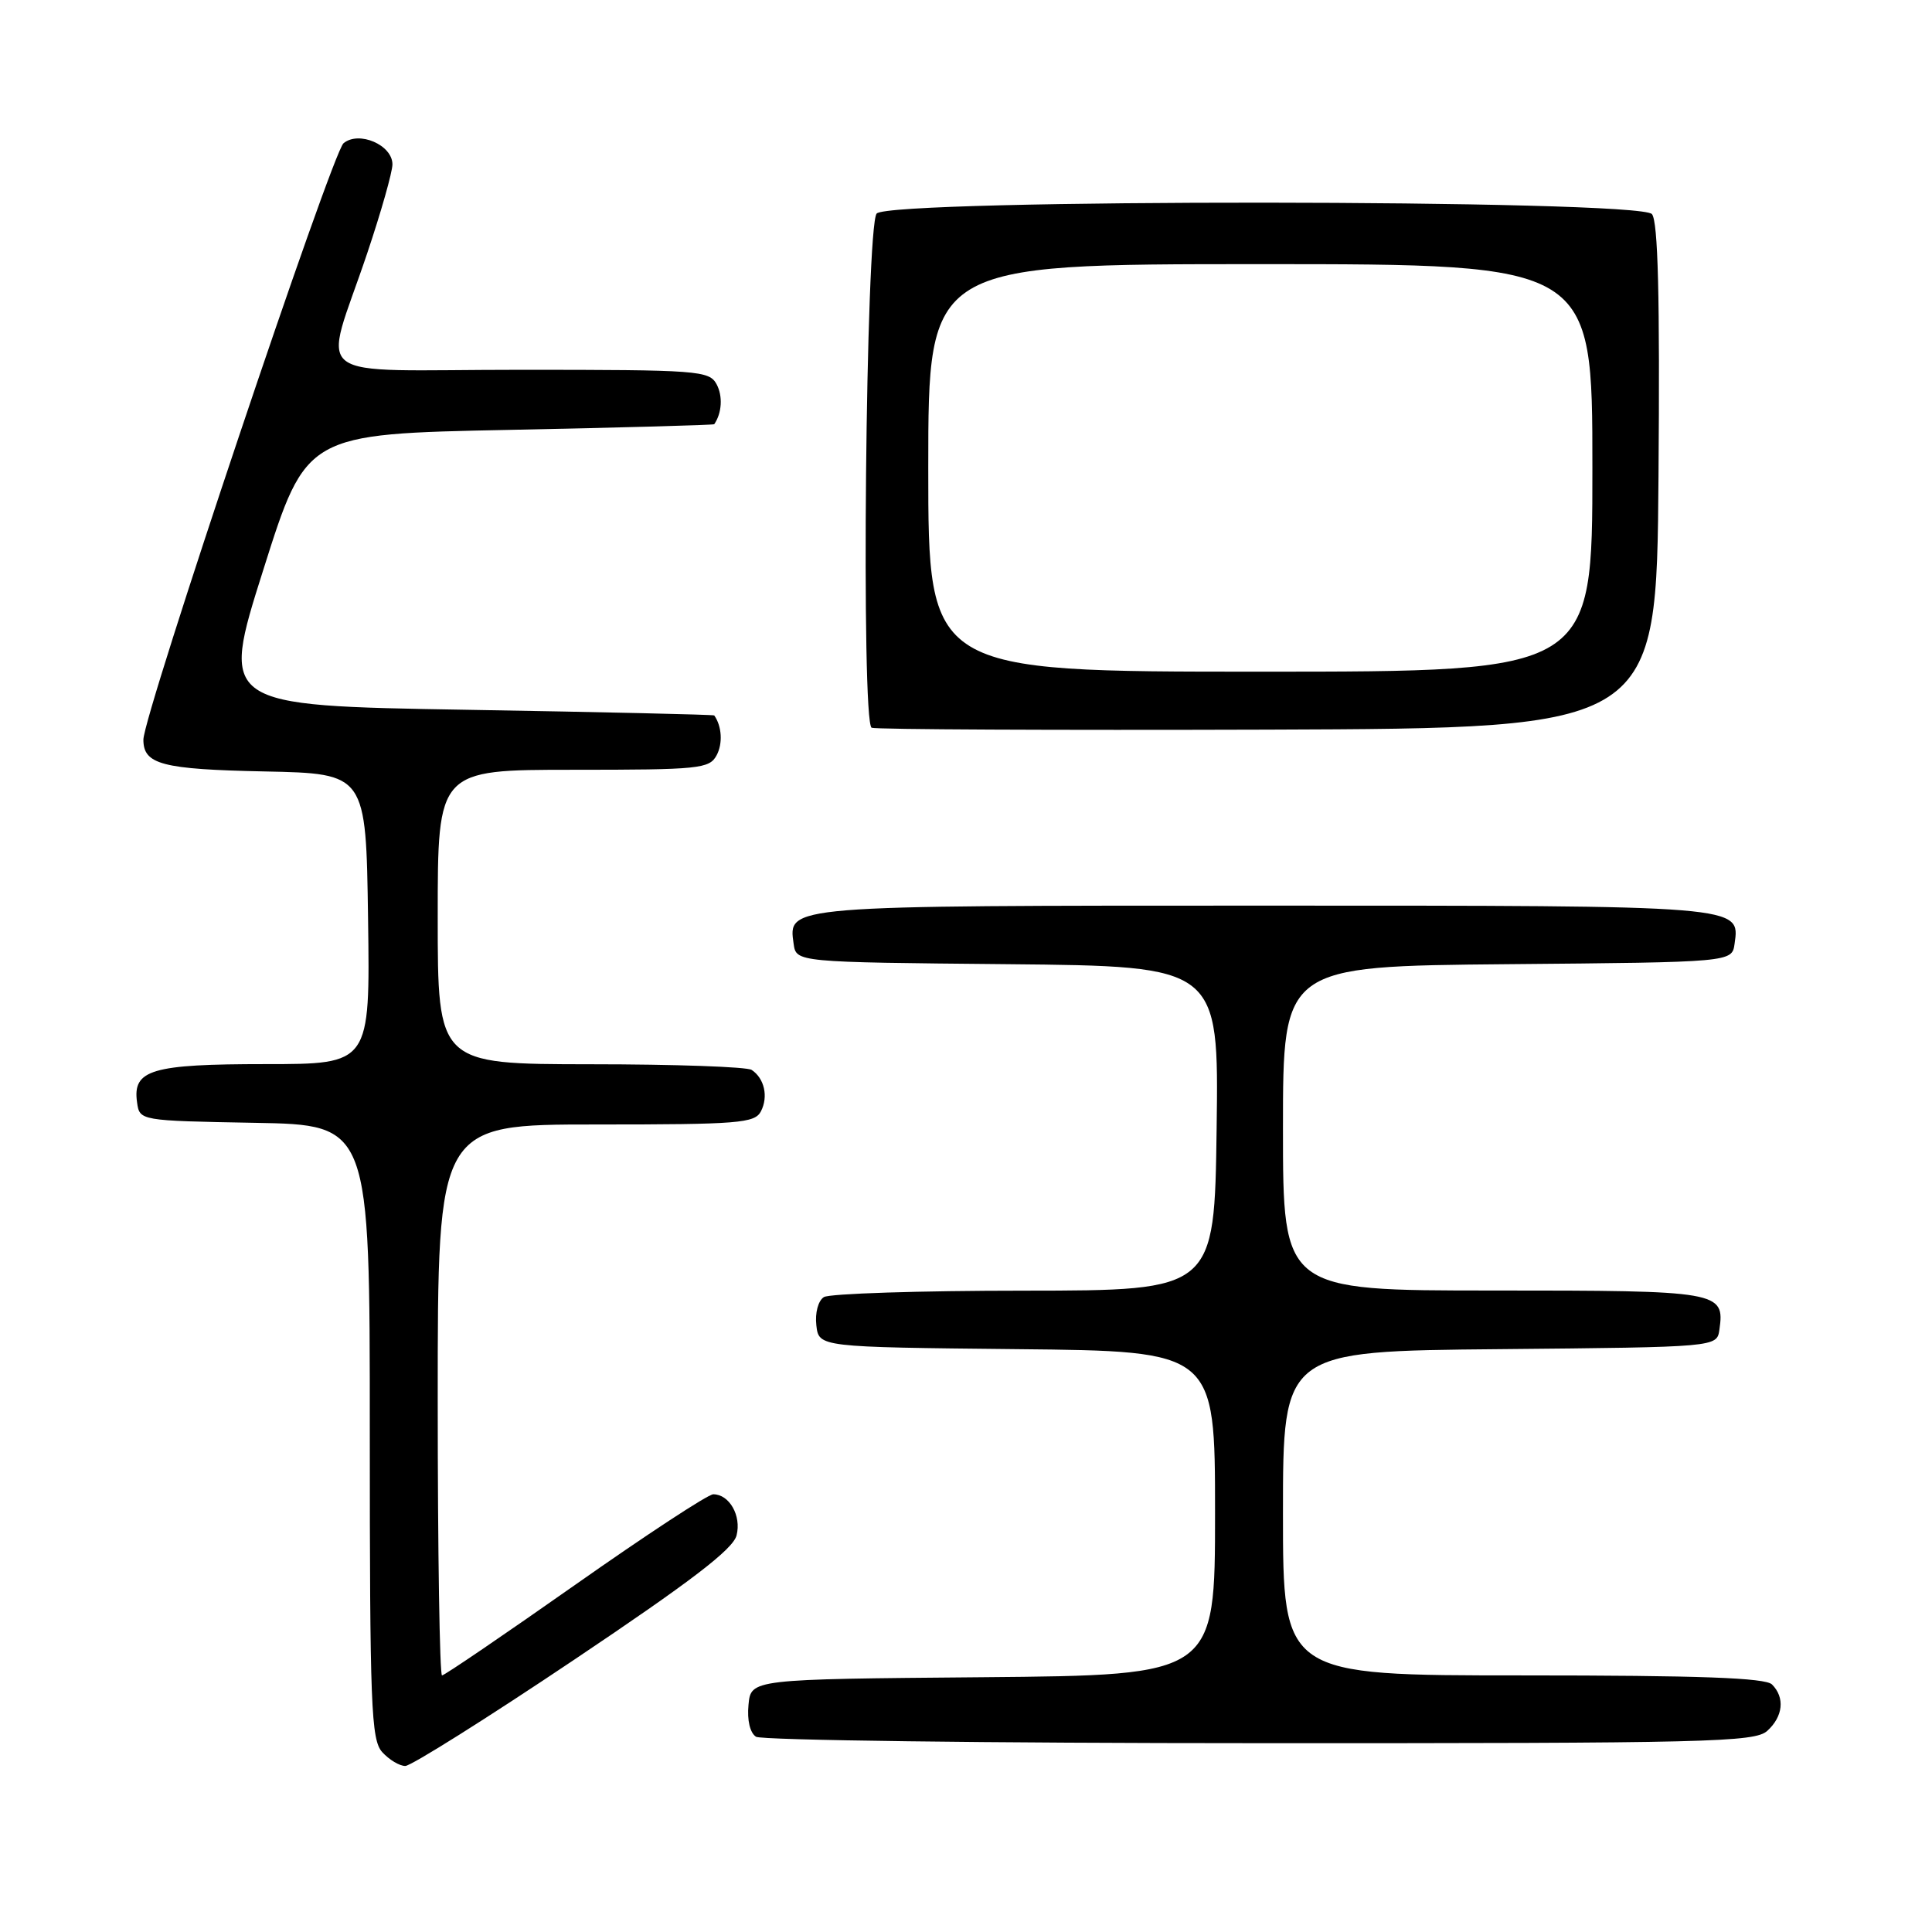 <?xml version="1.0" encoding="UTF-8" standalone="no"?>
<!DOCTYPE svg PUBLIC "-//W3C//DTD SVG 1.1//EN" "http://www.w3.org/Graphics/SVG/1.1/DTD/svg11.dtd" >
<svg xmlns="http://www.w3.org/2000/svg" xmlns:xlink="http://www.w3.org/1999/xlink" version="1.1" viewBox="0 0 256 256">
 <g >
 <path fill="currentColor"
d=" M 76.04 219.95 C 91.58 209.53 97.15 205.27 97.60 203.44 C 98.26 200.84 96.64 198.00 94.51 198.00 C 93.82 198.00 85.59 203.40 76.21 210.00 C 66.82 216.60 58.89 222.00 58.57 222.00 C 58.26 222.00 58.00 205.57 58.00 185.50 C 58.00 149.00 58.00 149.00 78.96 149.00 C 97.92 149.00 100.02 148.83 100.83 147.25 C 101.83 145.31 101.29 142.89 99.60 141.77 C 99.00 141.36 89.39 141.02 78.25 141.02 C 58.00 141.00 58.00 141.00 58.00 121.50 C 58.00 102.00 58.00 102.00 75.96 102.00 C 92.68 102.00 94.00 101.87 94.96 100.07 C 95.79 98.52 95.65 96.22 94.64 94.80 C 94.56 94.69 79.81 94.35 61.85 94.05 C 29.19 93.50 29.19 93.50 34.89 75.50 C 40.58 57.50 40.58 57.50 67.54 56.96 C 82.37 56.66 94.56 56.32 94.64 56.21 C 95.66 54.73 95.79 52.48 94.96 50.93 C 93.98 49.10 92.59 49.00 68.95 49.00 C 40.16 49.00 42.80 51.01 48.66 33.55 C 50.50 28.08 52.00 22.79 52.00 21.78 C 52.00 19.21 47.56 17.29 45.52 18.98 C 43.99 20.26 19.00 94.71 19.00 98.01 C 19.00 101.29 21.45 101.94 35.07 102.22 C 48.50 102.50 48.50 102.50 48.77 121.75 C 49.04 141.00 49.04 141.00 35.21 141.00 C 20.06 141.00 17.55 141.75 18.16 146.06 C 18.50 148.50 18.50 148.50 33.75 148.78 C 49.00 149.05 49.00 149.05 49.00 189.70 C 49.00 226.11 49.17 230.53 50.65 232.17 C 51.57 233.18 52.94 234.00 53.70 234.00 C 54.46 234.00 64.52 227.68 76.04 219.95 Z  M 234.17 229.35 C 236.28 227.44 236.53 224.93 234.80 223.20 C 233.92 222.32 225.20 222.00 201.80 222.00 C 170.00 222.00 170.00 222.00 170.00 200.52 C 170.00 179.03 170.00 179.03 198.75 178.77 C 227.50 178.50 227.50 178.50 227.83 176.19 C 228.55 171.11 227.90 171.00 197.88 171.00 C 170.00 171.00 170.00 171.00 170.00 149.51 C 170.00 128.03 170.00 128.03 199.75 127.76 C 229.50 127.50 229.50 127.50 229.84 125.06 C 230.56 119.96 231.11 120.00 167.50 120.00 C 103.89 120.00 104.44 119.96 105.16 125.06 C 105.50 127.50 105.50 127.50 133.50 127.76 C 161.50 128.03 161.50 128.03 161.21 149.51 C 160.92 171.00 160.92 171.00 135.71 171.02 C 121.85 171.02 109.90 171.41 109.17 171.87 C 108.41 172.35 107.98 173.97 108.17 175.61 C 108.50 178.50 108.50 178.50 134.75 178.77 C 161.00 179.03 161.00 179.03 161.00 200.50 C 161.00 221.97 161.00 221.97 130.25 222.24 C 99.50 222.50 99.50 222.50 99.18 225.90 C 98.98 227.94 99.38 229.62 100.18 230.13 C 100.90 230.59 130.94 230.98 166.92 230.98 C 226.41 231.00 232.51 230.85 234.17 229.35 Z  M 219.76 63.12 C 219.95 39.32 219.70 29.34 218.89 28.37 C 217.25 26.39 117.80 26.33 116.16 28.30 C 114.72 30.05 114.08 95.82 115.50 96.43 C 116.05 96.66 139.68 96.77 168.00 96.68 C 219.50 96.50 219.50 96.50 219.76 63.12 Z  M 123.00 62.00 C 123.00 35.00 123.00 35.00 167.00 35.00 C 211.00 35.00 211.00 35.00 211.00 62.00 C 211.00 89.00 211.00 89.00 167.00 89.00 C 123.00 89.00 123.00 89.00 123.00 62.00 Z "/>
</g>
</svg>